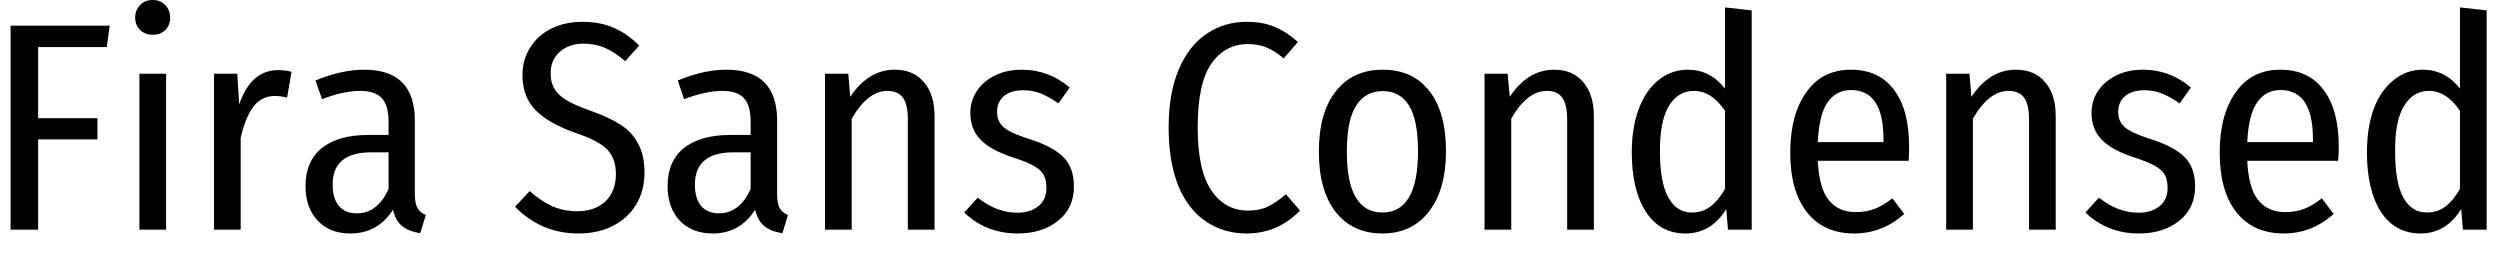 <svg width="118" height="12" viewBox="0 0 118 12" fill="none" xmlns="http://www.w3.org/2000/svg">
<path d="M1.8 10.84H0.5V1.21H5.18L5.04 2.22H1.8V5.58H4.6V6.58H1.8V10.84ZM6.58 3.48H7.84V10.84H6.58V3.48ZM7.21 0C7.45 0 7.647 0.08 7.8 0.24C7.953 0.4 8.03 0.597 8.03 0.83C8.03 1.063 7.957 1.257 7.81 1.41C7.657 1.563 7.457 1.64 7.21 1.64C6.963 1.64 6.763 1.563 6.61 1.41C6.457 1.257 6.38 1.063 6.38 0.83C6.38 0.597 6.457 0.4 6.61 0.24C6.763 0.08 6.963 0 7.21 0ZM13.13 3.31C13.37 3.31 13.58 3.337 13.76 3.39L13.55 4.61C13.37 4.557 13.177 4.53 12.97 4.53C12.563 4.53 12.23 4.693 11.97 5.02C11.717 5.347 11.513 5.843 11.36 6.51V10.84H10.1V3.48H11.2L11.29 4.93C11.657 3.85 12.27 3.31 13.13 3.31ZM19.58 9.16C19.58 9.46 19.623 9.68 19.71 9.82C19.79 9.967 19.92 10.077 20.1 10.15L19.83 11.01C19.47 10.95 19.187 10.837 18.98 10.67C18.773 10.503 18.63 10.247 18.55 9.9C18.07 10.647 17.4 11.02 16.54 11.02C15.887 11.02 15.37 10.817 14.99 10.41C14.61 10.003 14.42 9.46 14.42 8.78C14.42 8 14.677 7.403 15.19 6.99C15.703 6.577 16.433 6.37 17.38 6.37H18.34V5.74C18.34 5.227 18.233 4.857 18.02 4.63C17.813 4.403 17.47 4.29 16.99 4.29C16.477 4.29 15.88 4.42 15.2 4.68L14.89 3.8C15.71 3.46 16.477 3.29 17.19 3.29C18.783 3.29 19.58 4.09 19.58 5.69V9.16ZM16.84 10.07C17.493 10.07 17.993 9.687 18.34 8.92V7.19H17.52C16.307 7.19 15.7 7.697 15.7 8.71C15.7 9.15 15.8 9.487 16 9.72C16.193 9.953 16.473 10.07 16.84 10.07ZM27.48 1.03C28.047 1.03 28.543 1.123 28.97 1.31C29.397 1.497 29.797 1.777 30.17 2.15L29.51 2.89C29.19 2.61 28.873 2.4 28.56 2.26C28.247 2.127 27.91 2.06 27.55 2.06C27.083 2.06 26.707 2.19 26.42 2.45C26.133 2.703 25.99 3.04 25.99 3.46C25.99 3.74 26.047 3.98 26.16 4.18C26.273 4.38 26.467 4.563 26.74 4.73C27.007 4.89 27.387 5.057 27.88 5.23C28.453 5.43 28.92 5.647 29.28 5.88C29.647 6.113 29.927 6.413 30.12 6.78C30.32 7.147 30.42 7.603 30.42 8.15C30.42 8.703 30.293 9.197 30.04 9.63C29.787 10.063 29.423 10.403 28.95 10.65C28.483 10.897 27.933 11.02 27.3 11.02C26.133 11.02 25.137 10.6 24.31 9.76L25 9.02C25.347 9.327 25.7 9.563 26.06 9.73C26.42 9.89 26.817 9.97 27.25 9.97C27.803 9.97 28.247 9.813 28.58 9.5C28.907 9.187 29.07 8.757 29.07 8.21C29.07 7.73 28.937 7.35 28.67 7.07C28.41 6.79 27.923 6.53 27.21 6.29C26.303 5.97 25.653 5.6 25.26 5.18C24.86 4.76 24.66 4.217 24.66 3.55C24.66 3.07 24.78 2.637 25.02 2.25C25.26 1.863 25.593 1.563 26.02 1.35C26.453 1.137 26.94 1.03 27.48 1.03ZM36.68 9.16C36.68 9.46 36.72 9.68 36.8 9.82C36.887 9.967 37.017 10.077 37.19 10.15L36.93 11.01C36.563 10.95 36.277 10.837 36.07 10.67C35.87 10.503 35.727 10.247 35.64 9.9C35.167 10.647 34.5 11.02 33.64 11.02C32.987 11.02 32.467 10.817 32.08 10.41C31.7 10.003 31.51 9.46 31.51 8.78C31.51 8 31.767 7.403 32.28 6.99C32.793 6.577 33.527 6.37 34.48 6.37H35.43V5.74C35.43 5.227 35.323 4.857 35.11 4.63C34.903 4.403 34.563 4.29 34.09 4.29C33.577 4.29 32.977 4.42 32.29 4.68L31.99 3.8C32.81 3.46 33.573 3.29 34.28 3.29C35.88 3.29 36.68 4.09 36.68 5.69V9.16ZM33.93 10.07C34.583 10.07 35.083 9.687 35.43 8.92V7.19H34.62C33.407 7.19 32.8 7.697 32.8 8.71C32.8 9.15 32.897 9.487 33.09 9.72C33.29 9.953 33.57 10.07 33.93 10.07ZM42.23 3.29C42.823 3.29 43.283 3.487 43.61 3.88C43.943 4.267 44.11 4.8 44.11 5.48V10.84H42.85V5.63C42.85 5.157 42.77 4.813 42.61 4.6C42.45 4.393 42.207 4.29 41.88 4.29C41.267 4.29 40.707 4.727 40.2 5.6V10.84H38.94V3.48H40.04L40.13 4.57C40.703 3.717 41.403 3.29 42.23 3.29ZM48.23 3.29C49.077 3.29 49.83 3.57 50.49 4.13L49.96 4.88C49.66 4.673 49.38 4.517 49.12 4.41C48.86 4.31 48.587 4.26 48.3 4.26C47.913 4.26 47.61 4.35 47.39 4.53C47.17 4.717 47.06 4.967 47.06 5.28C47.06 5.587 47.167 5.83 47.38 6.01C47.587 6.19 47.987 6.373 48.58 6.56C49.313 6.793 49.85 7.077 50.19 7.41C50.523 7.743 50.69 8.207 50.69 8.8C50.69 9.487 50.437 10.03 49.93 10.43C49.43 10.823 48.8 11.02 48.04 11.02C47.047 11.02 46.203 10.69 45.51 10.03L46.15 9.33C46.743 9.803 47.367 10.04 48.02 10.04C48.427 10.04 48.757 9.937 49.01 9.73C49.263 9.53 49.39 9.247 49.39 8.88C49.39 8.62 49.347 8.41 49.26 8.25C49.167 8.09 49.007 7.947 48.78 7.82C48.553 7.693 48.22 7.56 47.78 7.42C47.08 7.187 46.577 6.907 46.27 6.58C45.957 6.253 45.8 5.84 45.8 5.34C45.8 4.947 45.903 4.597 46.11 4.29C46.317 3.983 46.603 3.74 46.97 3.56C47.33 3.38 47.75 3.29 48.23 3.29ZM58.84 1.03C59.34 1.03 59.777 1.107 60.15 1.26C60.523 1.413 60.893 1.653 61.26 1.98L60.59 2.76C60.317 2.527 60.047 2.353 59.78 2.24C59.513 2.133 59.223 2.08 58.91 2.08C58.183 2.08 57.603 2.39 57.17 3.01C56.743 3.63 56.53 4.63 56.53 6.01C56.53 7.357 56.743 8.347 57.17 8.98C57.603 9.62 58.183 9.94 58.91 9.94C59.27 9.94 59.583 9.877 59.85 9.75C60.11 9.617 60.393 9.423 60.7 9.17L61.36 9.94C60.66 10.66 59.82 11.02 58.84 11.02C58.12 11.02 57.483 10.833 56.93 10.46C56.37 10.087 55.933 9.527 55.62 8.78C55.313 8.027 55.16 7.103 55.16 6.01C55.16 4.93 55.32 4.017 55.64 3.27C55.96 2.523 56.4 1.963 56.96 1.59C57.513 1.217 58.14 1.03 58.84 1.03ZM65.26 3.29C66.207 3.29 66.94 3.623 67.46 4.29C67.987 4.95 68.25 5.9 68.25 7.14C68.25 8.34 67.983 9.287 67.45 9.98C66.917 10.673 66.183 11.02 65.25 11.02C64.31 11.02 63.573 10.68 63.04 10C62.513 9.32 62.25 8.373 62.25 7.16C62.25 5.933 62.517 4.983 63.05 4.31C63.583 3.63 64.32 3.29 65.26 3.29ZM65.26 4.3C64.713 4.3 64.293 4.533 64 5C63.713 5.46 63.57 6.18 63.57 7.16C63.57 9.073 64.13 10.03 65.25 10.03C66.37 10.03 66.93 9.067 66.93 7.14C66.93 6.16 66.79 5.443 66.51 4.99C66.23 4.53 65.813 4.3 65.26 4.3ZM73.36 3.29C73.947 3.29 74.403 3.487 74.73 3.88C75.063 4.267 75.23 4.8 75.23 5.48V10.84H73.97V5.63C73.97 5.157 73.89 4.813 73.73 4.6C73.577 4.393 73.337 4.29 73.01 4.29C72.39 4.29 71.83 4.727 71.33 5.6V10.84H70.07V3.48H71.16L71.26 4.57C71.827 3.717 72.527 3.29 73.36 3.29ZM81.42 0.35L82.68 0.49V10.84H81.56L81.48 9.87C81 10.637 80.36 11.02 79.56 11.02C78.753 11.02 78.13 10.68 77.69 10C77.243 9.32 77.02 8.383 77.02 7.19C77.02 6.41 77.13 5.727 77.35 5.14C77.57 4.553 77.88 4.1 78.28 3.78C78.687 3.453 79.15 3.29 79.67 3.29C80.37 3.29 80.953 3.587 81.42 4.18V0.35ZM79.85 10.03C80.19 10.03 80.483 9.937 80.73 9.75C80.977 9.563 81.207 9.287 81.42 8.92V5.23C81 4.603 80.51 4.29 79.95 4.29C79.457 4.29 79.063 4.527 78.77 5C78.483 5.48 78.343 6.2 78.35 7.16C78.35 8.14 78.483 8.863 78.75 9.33C79.01 9.797 79.377 10.03 79.85 10.03ZM90.11 6.93C90.11 7.13 90.103 7.35 90.09 7.59H85.8C85.84 8.45 86.013 9.07 86.32 9.45C86.627 9.823 87.047 10.01 87.58 10.01C87.913 10.01 88.213 9.96 88.48 9.86C88.747 9.76 89.027 9.593 89.32 9.36L89.88 10.1C89.187 10.713 88.4 11.02 87.52 11.02C86.56 11.02 85.817 10.687 85.29 10.02C84.763 9.353 84.5 8.417 84.5 7.21C84.5 6.01 84.753 5.057 85.26 4.35C85.76 3.643 86.46 3.29 87.36 3.29C88.247 3.29 88.927 3.607 89.4 4.24C89.873 4.867 90.11 5.763 90.11 6.93ZM88.9 6.71V6.56C88.9 5.02 88.39 4.25 87.37 4.25C86.903 4.25 86.533 4.443 86.26 4.83C85.993 5.217 85.84 5.843 85.8 6.71H88.9ZM95.15 3.29C95.743 3.29 96.203 3.487 96.53 3.88C96.863 4.267 97.03 4.8 97.03 5.48V10.84H95.77V5.63C95.77 5.157 95.69 4.813 95.53 4.6C95.37 4.393 95.127 4.29 94.8 4.29C94.187 4.29 93.627 4.727 93.12 5.6V10.84H91.86V3.48H92.96L93.05 4.57C93.623 3.717 94.323 3.29 95.15 3.29ZM101.15 3.29C101.997 3.29 102.75 3.57 103.41 4.13L102.88 4.88C102.58 4.673 102.3 4.517 102.04 4.41C101.78 4.31 101.507 4.26 101.22 4.26C100.833 4.26 100.53 4.35 100.31 4.53C100.09 4.717 99.98 4.967 99.98 5.28C99.98 5.587 100.087 5.83 100.3 6.01C100.507 6.19 100.907 6.373 101.5 6.56C102.233 6.793 102.77 7.077 103.11 7.41C103.443 7.743 103.61 8.207 103.61 8.8C103.61 9.487 103.357 10.03 102.85 10.43C102.35 10.823 101.72 11.02 100.96 11.02C99.967 11.02 99.123 10.69 98.43 10.03L99.07 9.33C99.663 9.803 100.287 10.04 100.94 10.04C101.347 10.04 101.677 9.937 101.93 9.73C102.183 9.53 102.31 9.247 102.31 8.88C102.31 8.62 102.267 8.41 102.18 8.25C102.087 8.09 101.927 7.947 101.7 7.82C101.473 7.693 101.14 7.56 100.7 7.42C100 7.187 99.497 6.907 99.19 6.58C98.877 6.253 98.72 5.84 98.72 5.34C98.72 4.947 98.823 4.597 99.03 4.29C99.237 3.983 99.523 3.74 99.89 3.56C100.25 3.38 100.67 3.29 101.15 3.29ZM110.39 6.93C110.39 7.13 110.38 7.35 110.36 7.59H106.07C106.11 8.45 106.283 9.07 106.59 9.45C106.897 9.823 107.317 10.01 107.85 10.01C108.19 10.01 108.49 9.96 108.75 9.86C109.017 9.76 109.297 9.593 109.59 9.36L110.15 10.1C109.457 10.713 108.673 11.02 107.8 11.02C106.833 11.02 106.087 10.687 105.56 10.02C105.033 9.353 104.77 8.417 104.77 7.21C104.77 6.01 105.023 5.057 105.53 4.35C106.03 3.643 106.73 3.29 107.63 3.29C108.517 3.29 109.197 3.607 109.67 4.24C110.15 4.867 110.39 5.763 110.39 6.93ZM109.17 6.71V6.56C109.17 5.02 108.66 4.25 107.64 4.25C107.173 4.25 106.807 4.443 106.54 4.83C106.267 5.217 106.11 5.843 106.07 6.71H109.17ZM116.11 0.35L117.37 0.49V10.84H116.25L116.17 9.87C115.69 10.637 115.05 11.02 114.25 11.02C113.45 11.02 112.827 10.68 112.38 10C111.94 9.32 111.72 8.383 111.72 7.19C111.72 6.41 111.827 5.727 112.04 5.14C112.26 4.553 112.573 4.1 112.98 3.78C113.38 3.453 113.84 3.29 114.36 3.29C115.06 3.29 115.643 3.587 116.11 4.18V0.35ZM114.54 10.03C114.88 10.03 115.173 9.937 115.42 9.75C115.667 9.563 115.897 9.287 116.11 8.92V5.23C115.69 4.603 115.2 4.29 114.64 4.29C114.147 4.29 113.757 4.527 113.47 5C113.177 5.48 113.037 6.2 113.05 7.16C113.05 8.14 113.18 8.863 113.44 9.33C113.7 9.797 114.067 10.03 114.54 10.03Z" fill="black"/>
</svg>
